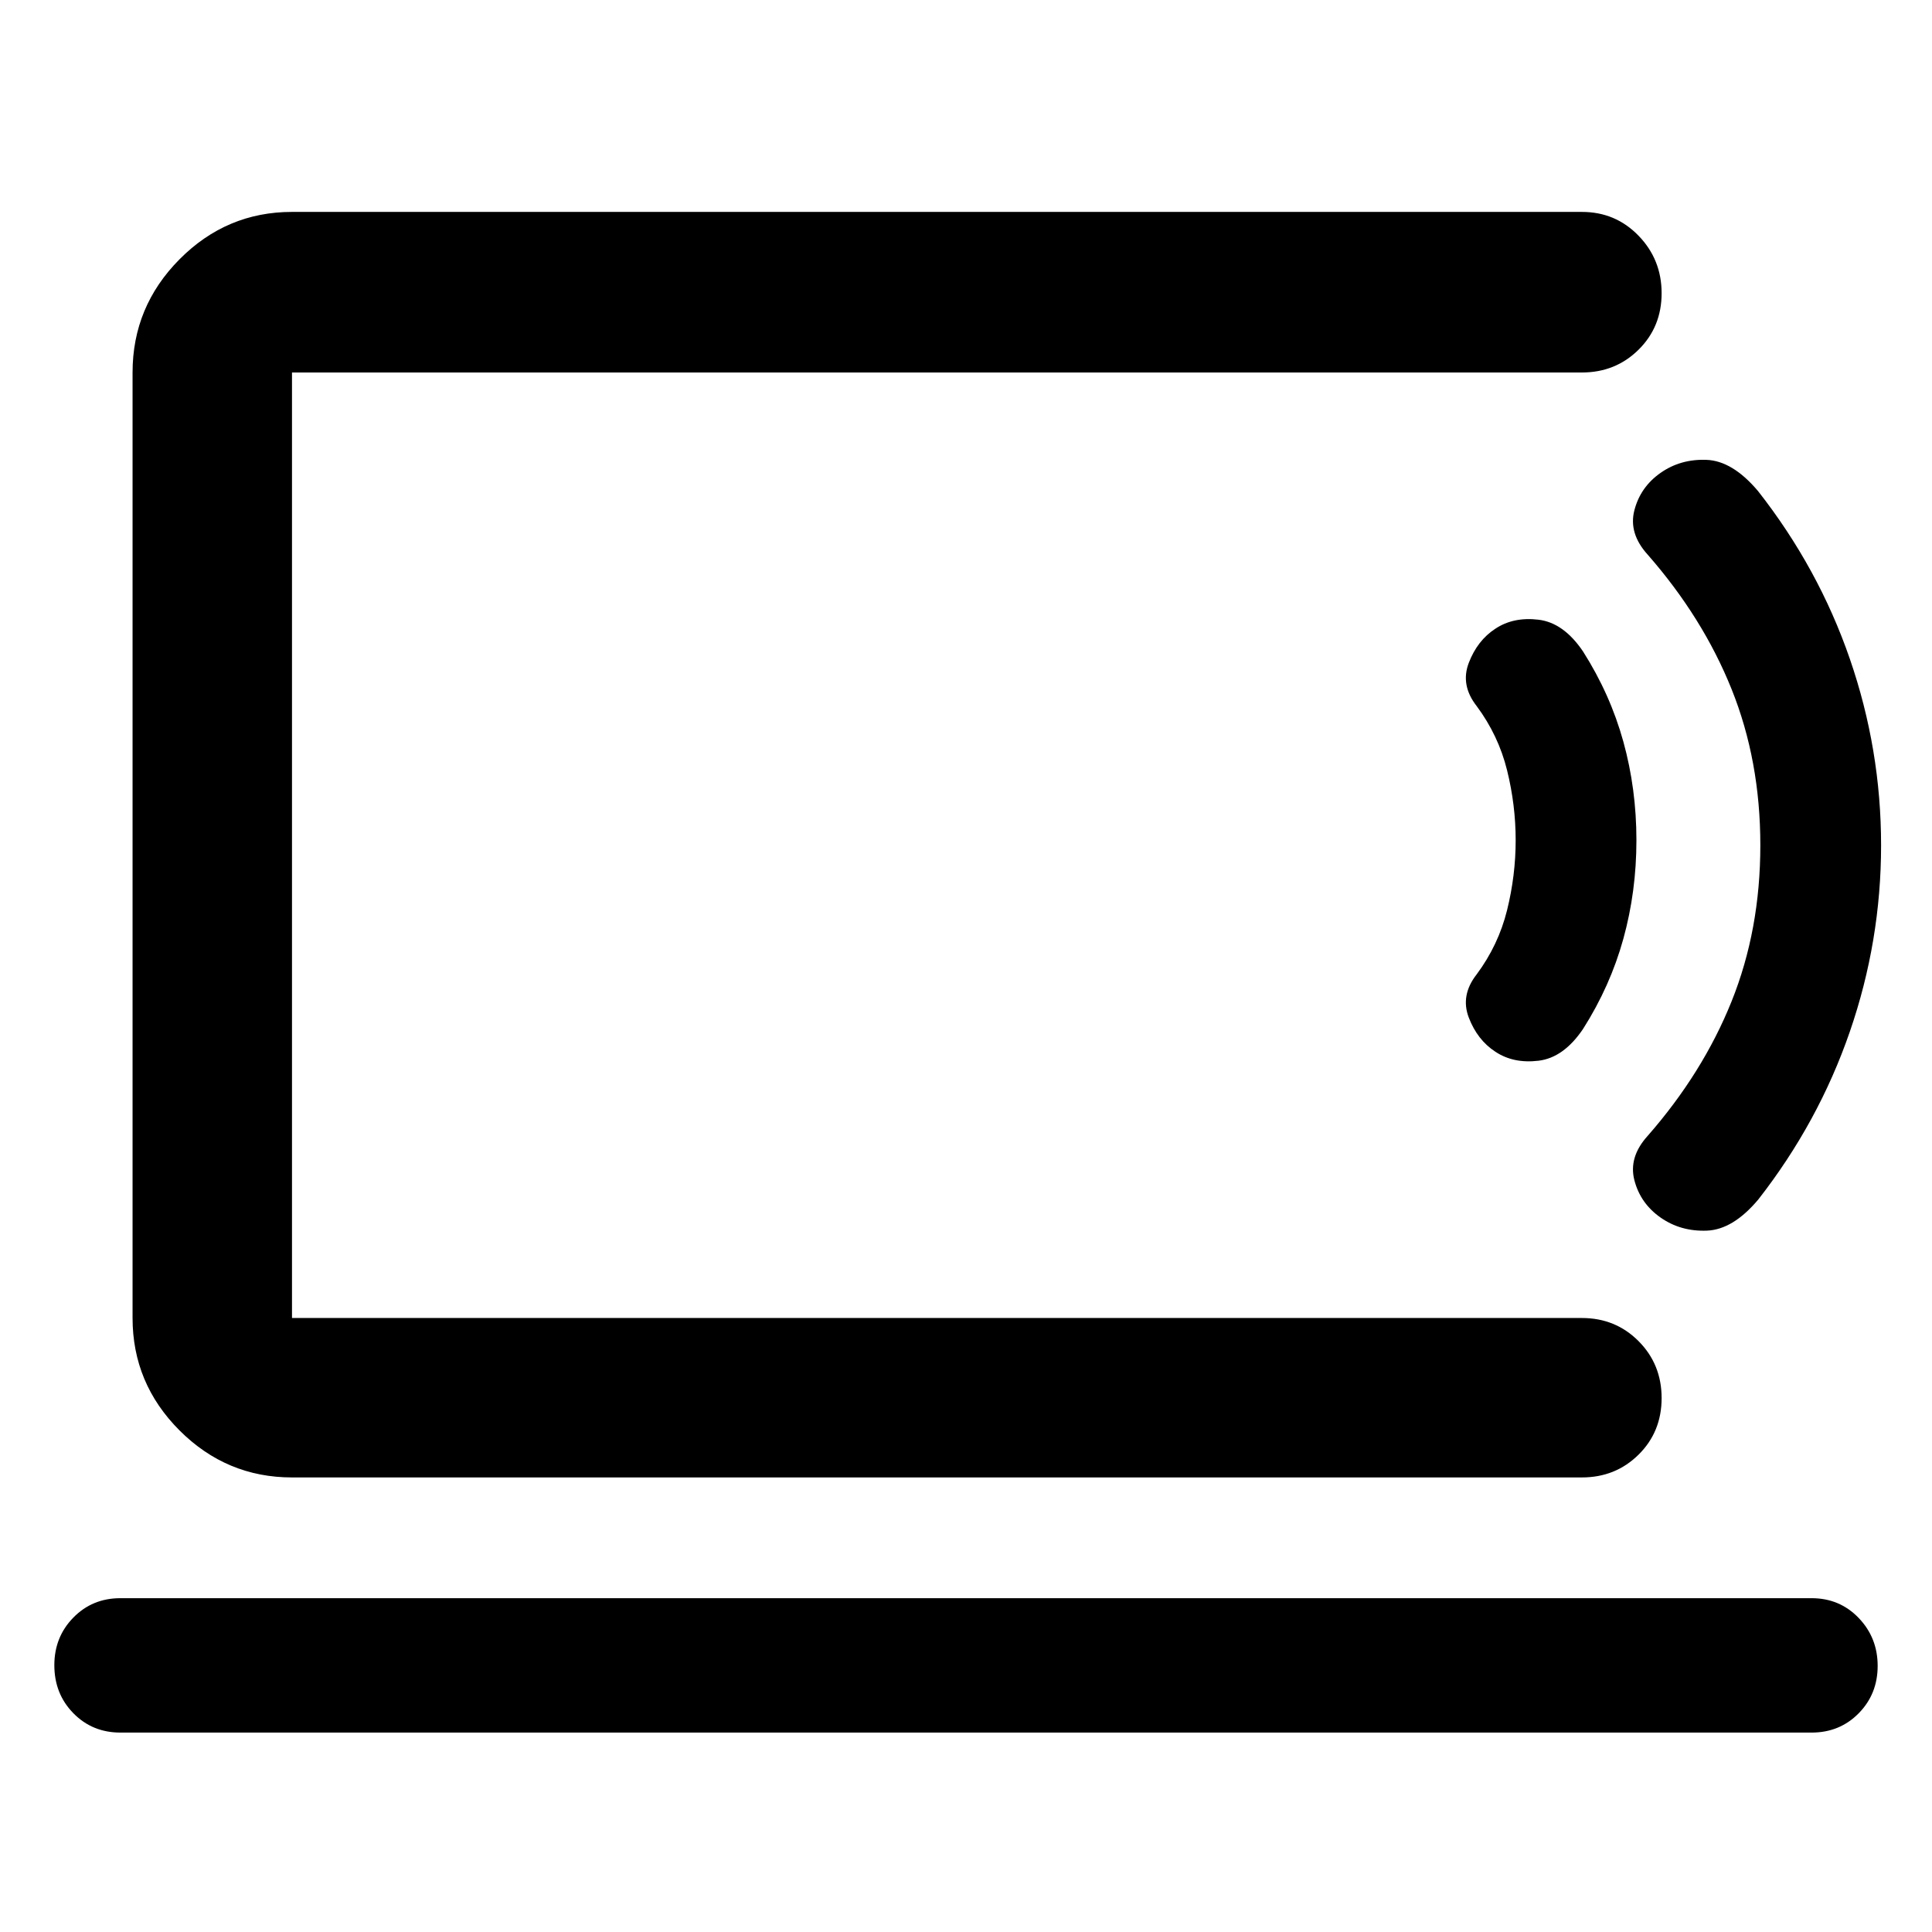 <svg xmlns="http://www.w3.org/2000/svg" width="48" height="48" viewBox="0 -960 960 960"><path d="M145.09-305.09v-469.82 469.82Zm-85.26 206q-13.96 0-23.39-9.63Q27-118.35 27-132.59q0-14 9.44-23.64 9.43-9.64 23.39-9.64h840.34q13.96 0 23.39 9.82 9.44 9.81 9.44 23.82 0 14-9.44 23.57-9.43 9.57-23.39 9.57H59.83Zm85.26-126.78q-32.51 0-55.87-23.35-23.35-23.36-23.35-55.87v-469.82q0-32.74 23.35-56.26 23.36-23.53 55.87-23.53h640.95q16.71 0 28.16 11.84 11.45 11.83 11.45 28.56 0 16.73-11.45 28.06-11.45 11.33-28.16 11.33H145.09v469.82h640.95q16.71 0 28.16 11.5 11.45 11.51 11.45 28.29t-11.45 28.1q-11.45 11.33-28.16 11.33H145.09ZM743-437.43q-8.87-5.78-13.15-16.89-4.28-11.11 3.92-21.55 10.8-14.56 15.08-31.85 4.28-17.28 4.28-34.78t-4.28-34.78q-4.28-17.29-15.08-31.85-8.2-10.44-3.92-21.55 4.28-11.11 13.15-16.89 8.99-6 21.48-4.5t22.14 15.81q13.51 21.26 20.01 44.76 6.5 23.5 6.5 49t-6.5 49q-6.5 23.5-20.01 44.76-9.65 14.31-22.14 15.81t-21.48-4.5ZM825.13-355q-10-7-13-18.5t6.57-22.07q27.43-31.31 41.71-66.85Q874.7-497.96 874.7-540t-14.29-77.58q-14.28-35.54-41.71-66.85-9.57-10.57-6.57-22.07t12.95-18.5q9.95-7 22.89-6.5 12.93.5 25.58 15.5 30.07 38.31 45.61 83.34Q934.7-587.62 934.7-540t-15.54 92.66Q903.62-402.31 873.7-364q-12.57 15-25.57 15.5t-23-6.5Z"/></svg>